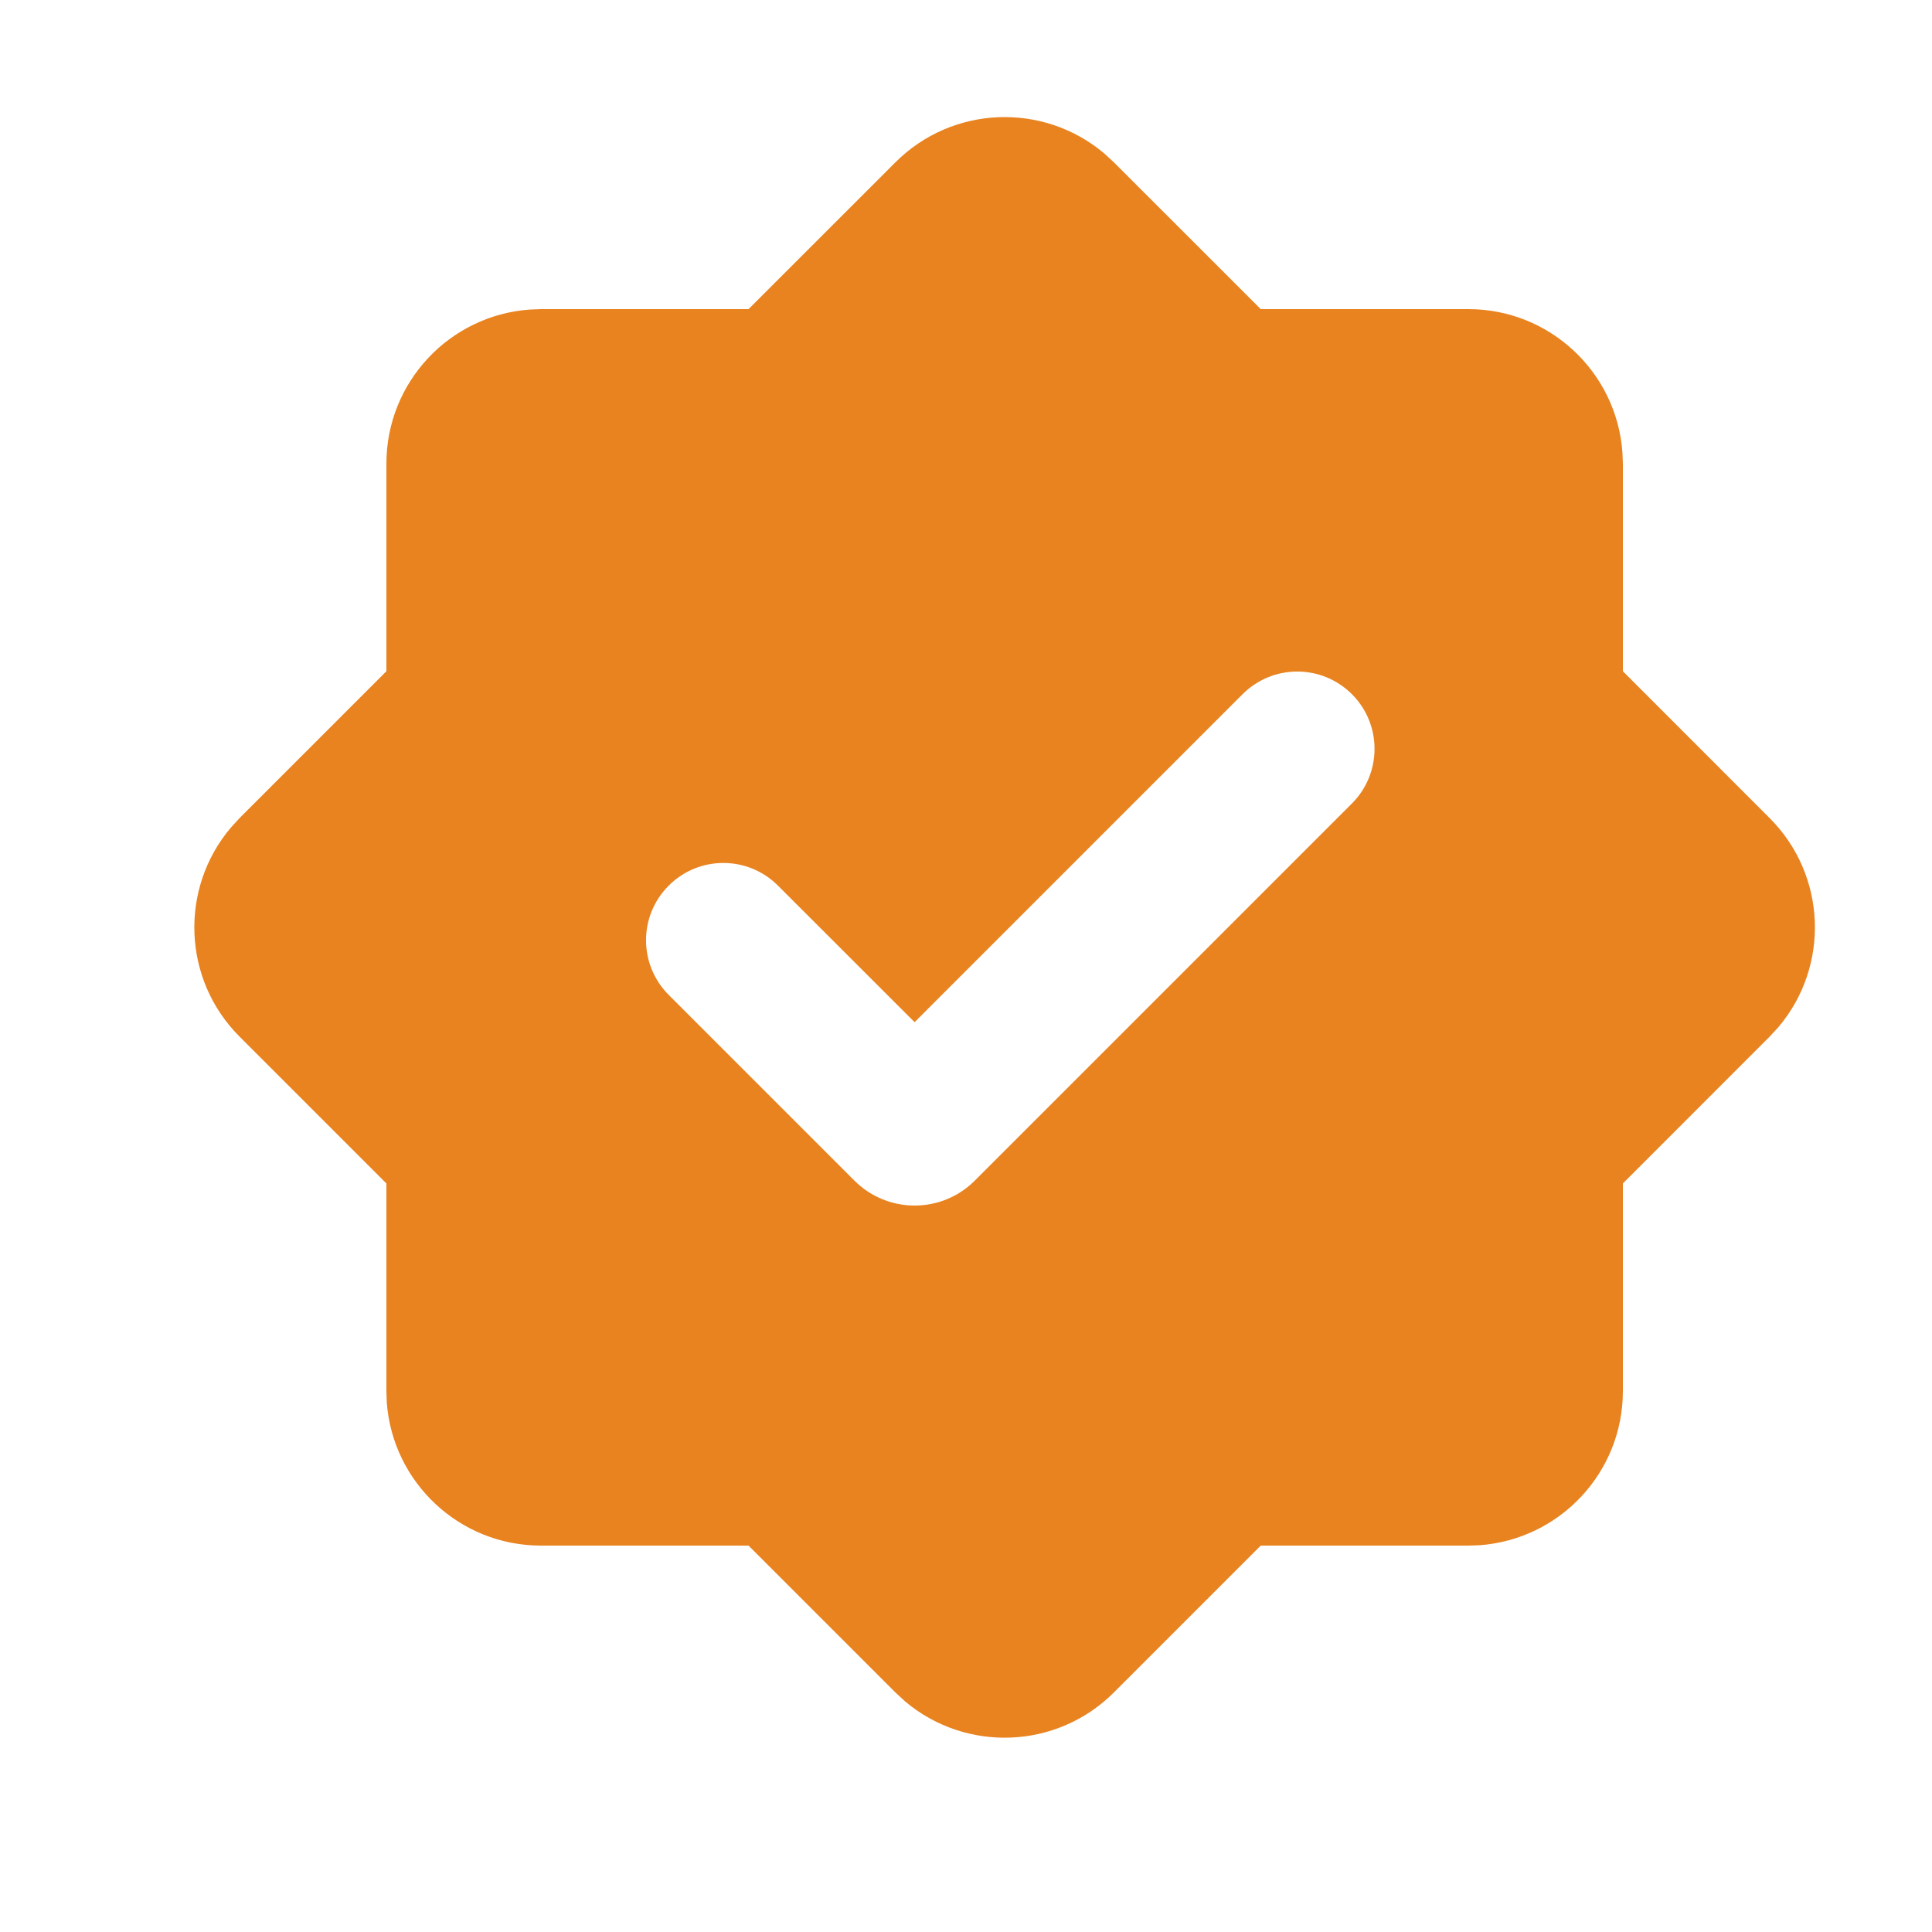 <svg width="25" height="25" viewBox="0 0 25 25" fill="none" xmlns="http://www.w3.org/2000/svg">
<path fill-rule="evenodd" clip-rule="evenodd" d="M11.586 2.101C12.326 1.361 13.501 1.322 14.287 1.984L14.414 2.101L16.314 4H19C20.054 4 20.918 4.816 20.994 5.851L21 6V8.686L22.899 10.586C23.639 11.326 23.678 12.501 23.016 13.287L22.899 13.414L21 15.314V18C21 19.055 20.184 19.918 19.149 19.995L19 20H16.314L14.414 21.9C13.674 22.64 12.499 22.679 11.713 22.017L11.586 21.9L9.686 20H7C5.946 20 5.082 19.184 5.005 18.149L5 18V15.314L3.1 13.414C2.36 12.674 2.322 11.499 2.984 10.713L3.1 10.586L5 8.686V6C5 4.946 5.816 4.082 6.851 4.006L7 4H9.686L11.586 2.101ZM16.079 8.983L11.835 13.227L10.067 11.46C9.677 11.069 9.043 11.069 8.653 11.46C8.262 11.85 8.262 12.483 8.653 12.874L11.057 15.278C11.487 15.707 12.183 15.707 12.613 15.278L17.494 10.397C17.884 10.006 17.884 9.373 17.494 8.983C17.103 8.592 16.47 8.592 16.079 8.983Z" fill="#E88320"/>
</svg>
